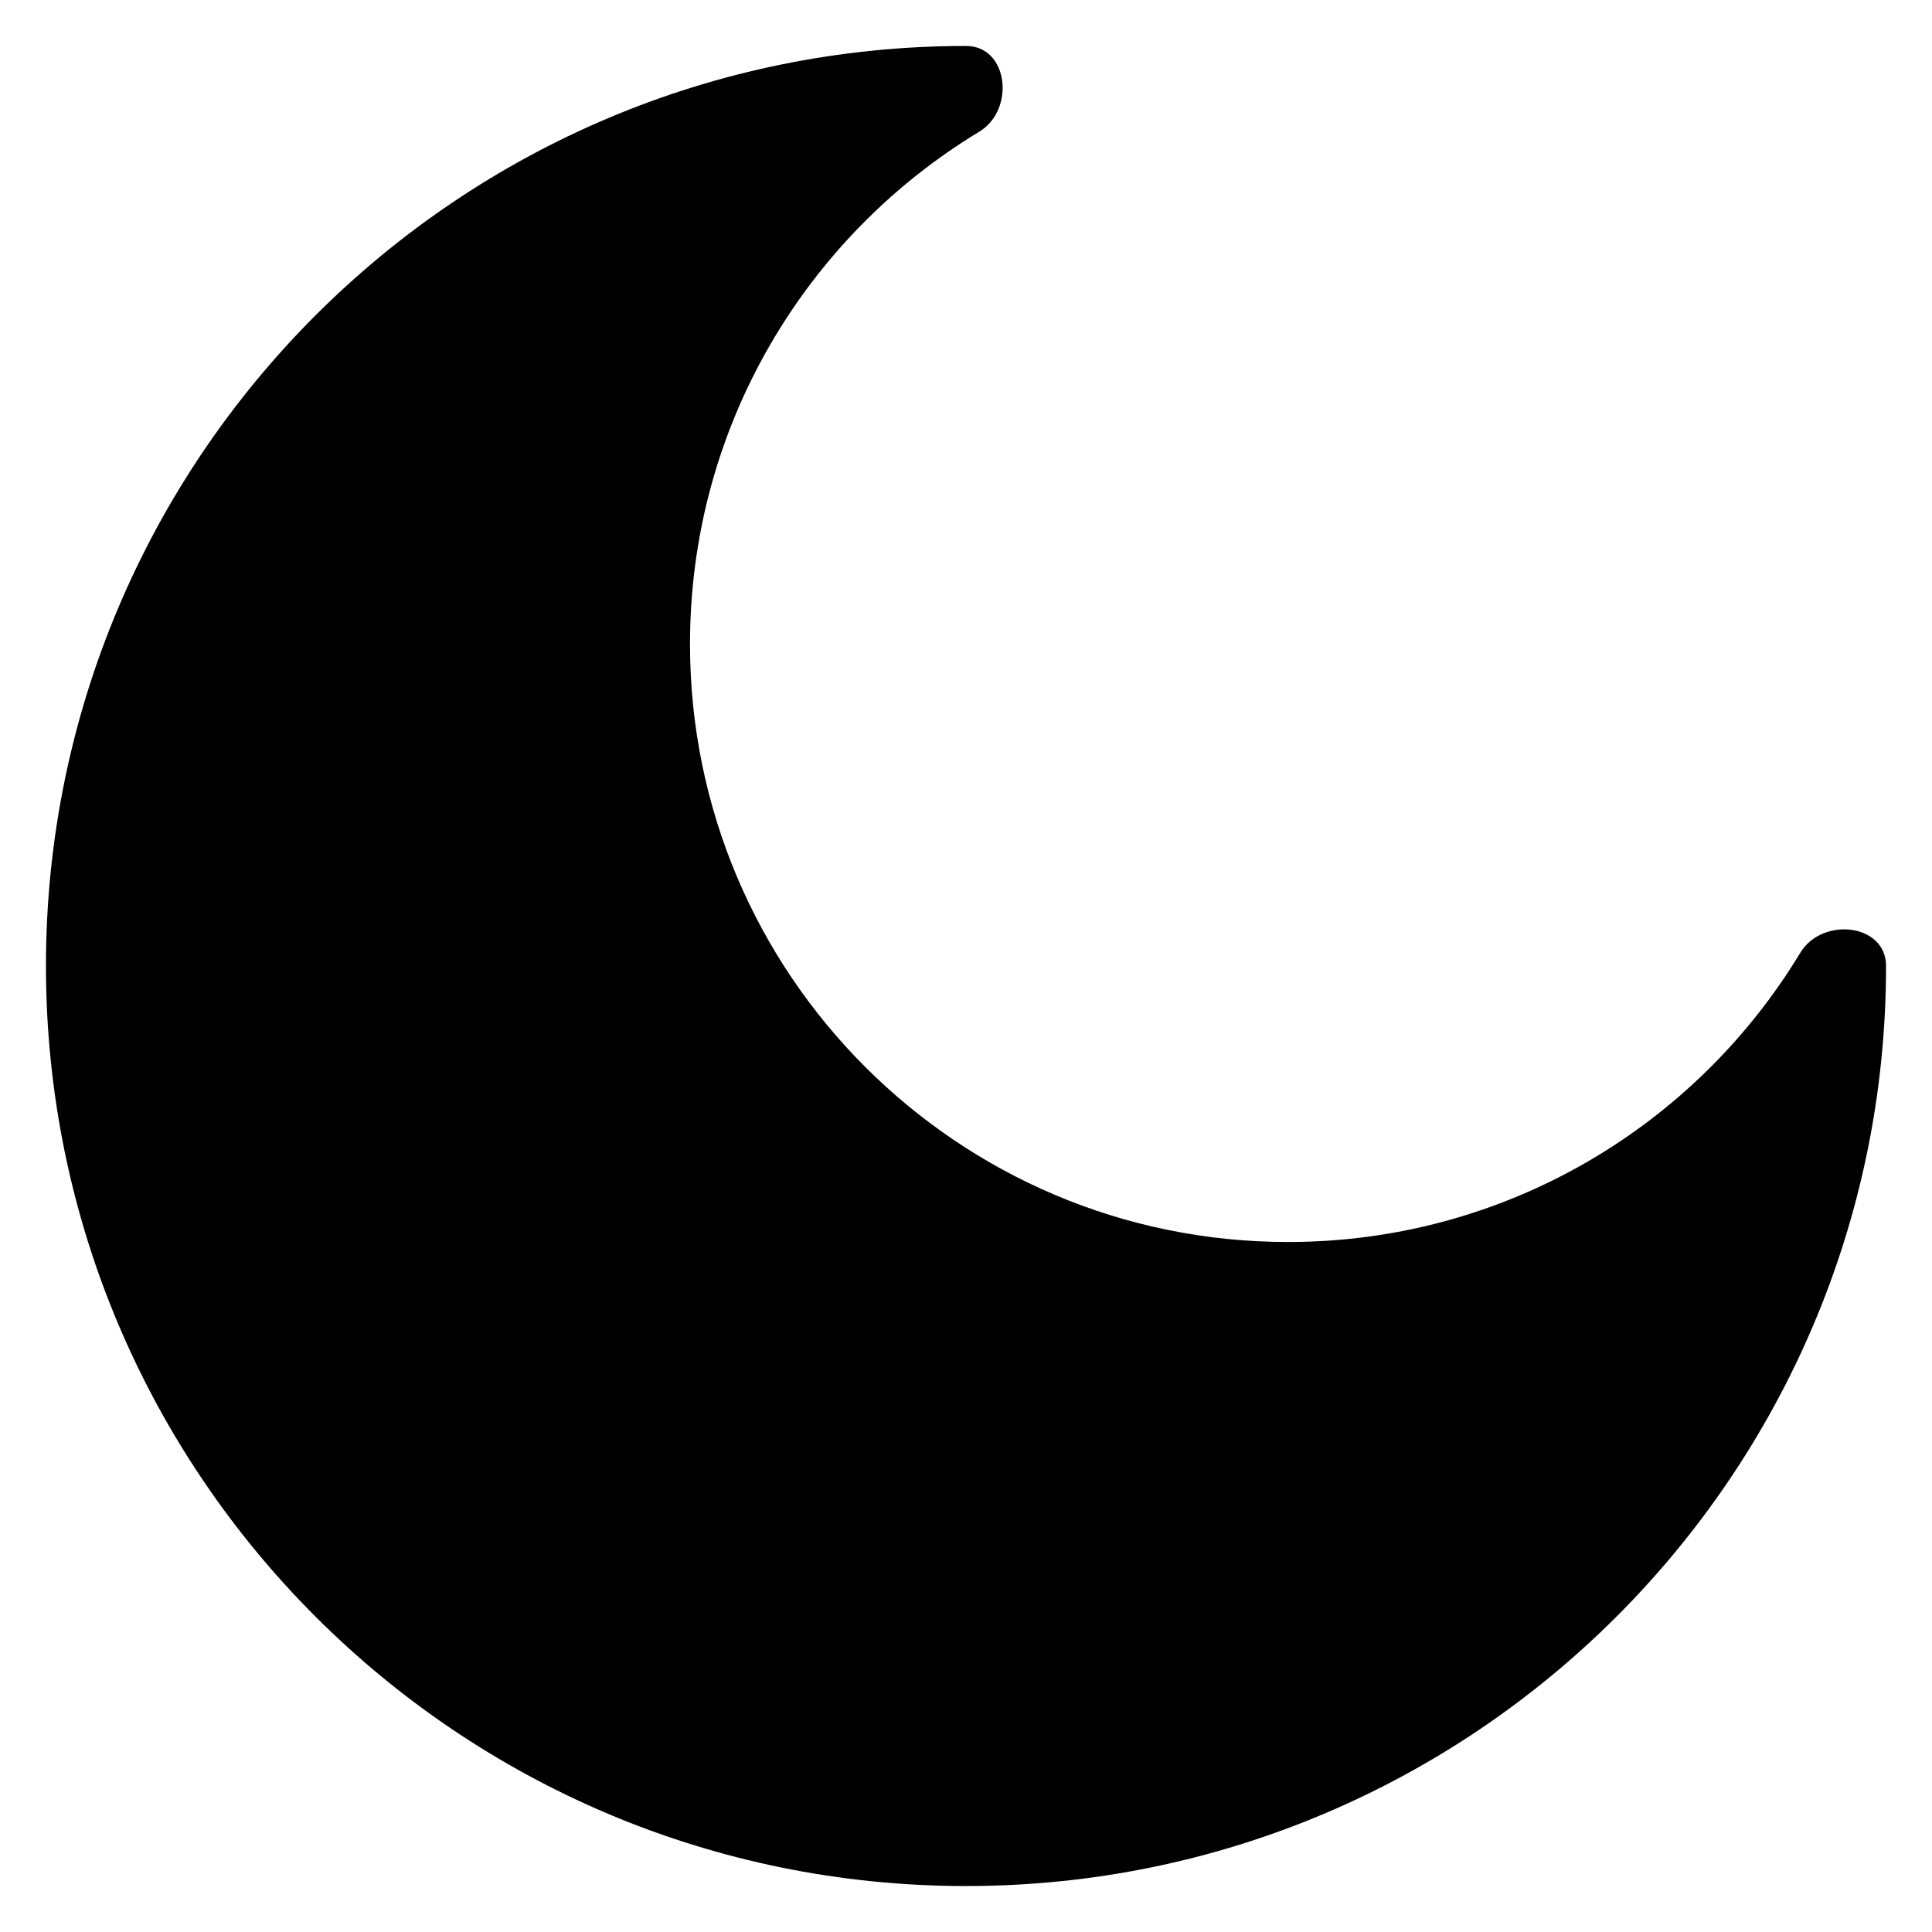 <svg width="14" height="14" viewBox="0 0 14 14" fill="none" xmlns="http://www.w3.org/2000/svg">
  <path
    d="M7 13.667C10.682 13.667 13.667 10.682 13.667 7C13.667 6.692 13.204 6.641 13.045 6.905C12.286 8.16 10.908 9 9.333 9C6.94 9 5 7.06 5 4.667C5 3.092 5.84 1.714 7.095 0.955C7.359 0.796 7.308 0.333 7 0.333C3.318 0.333 0.333 3.318 0.333 7C0.333 10.682 3.318 13.667 7 13.667Z"
    fill="black" />
</svg>
  